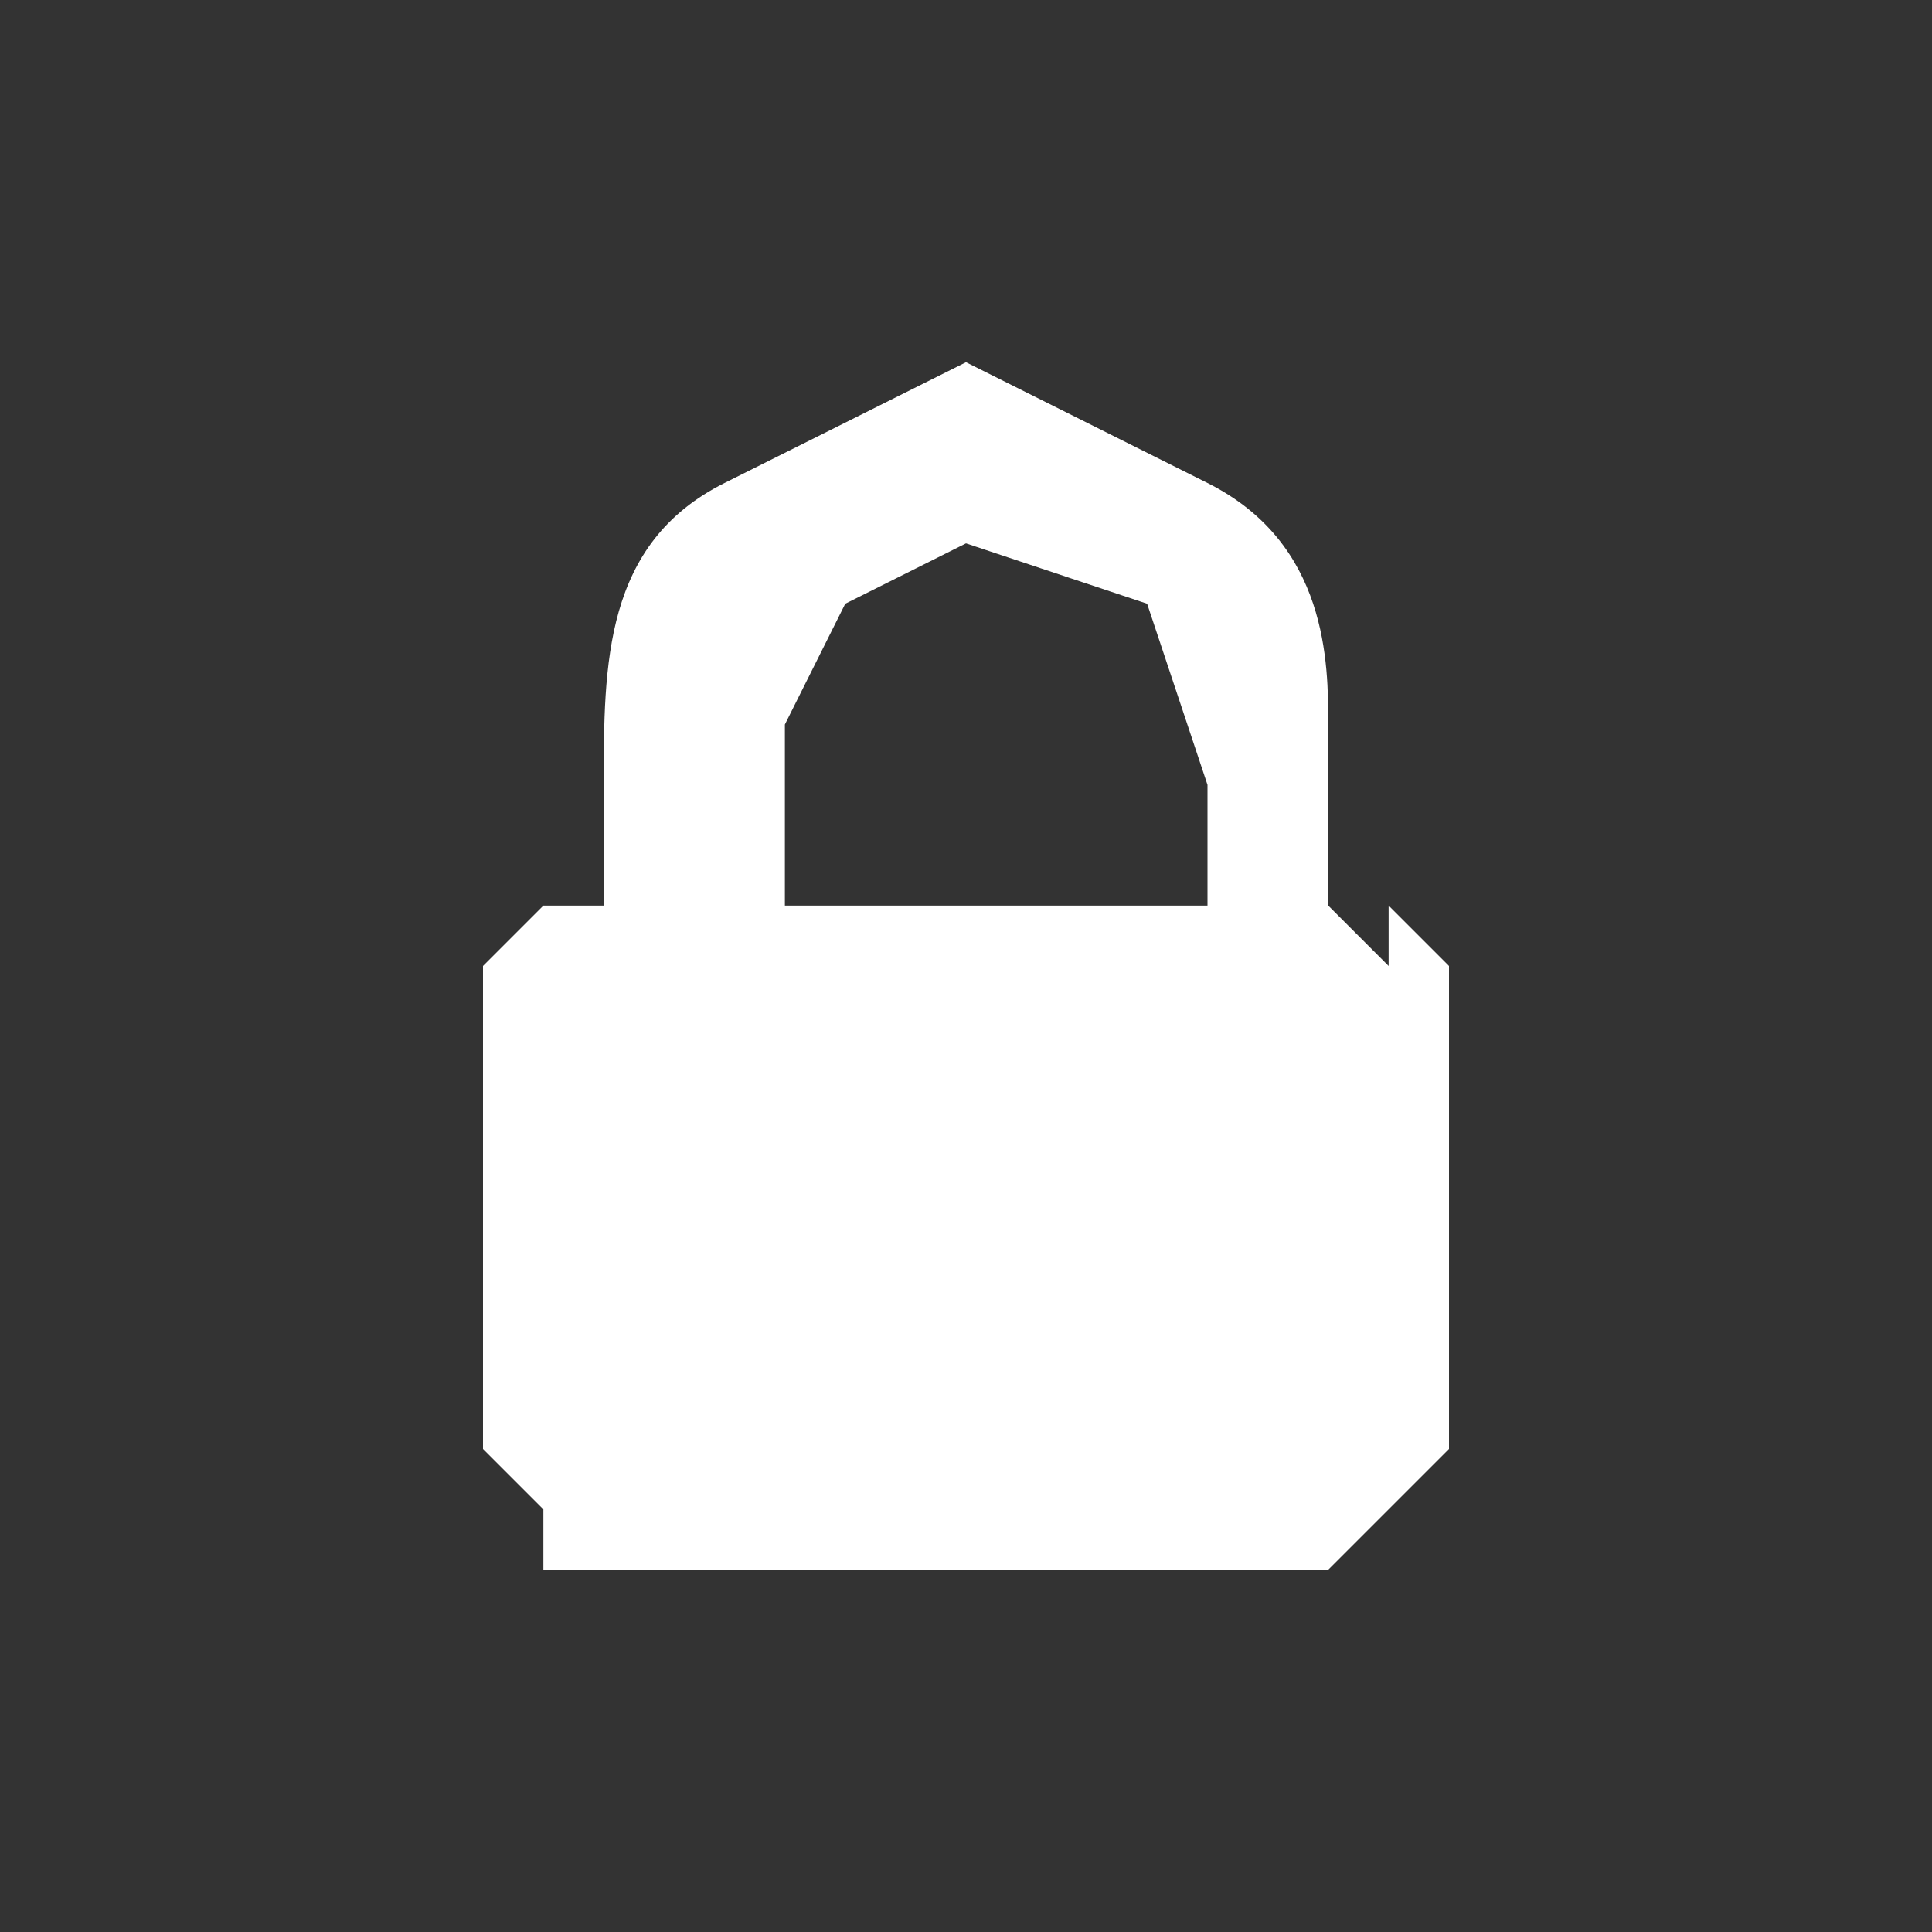 <svg xmlns="http://www.w3.org/2000/svg" viewBox="0 0 32 32"><rect x="0" y="0" width="32" height="32" fill="#333333" stroke="none"/><path d="M23 16l-1-1v-3c0-1 0-3-2-4l-4-2-4 2c-2 1-2 3-2 5v2H9l-1 1v8l1 1v1h13l1-1 1-1v-8l-1-1zm-4-1h-6v-3l1-2 2-1 3 1 1 3v2z" fill="#fff"/></svg>